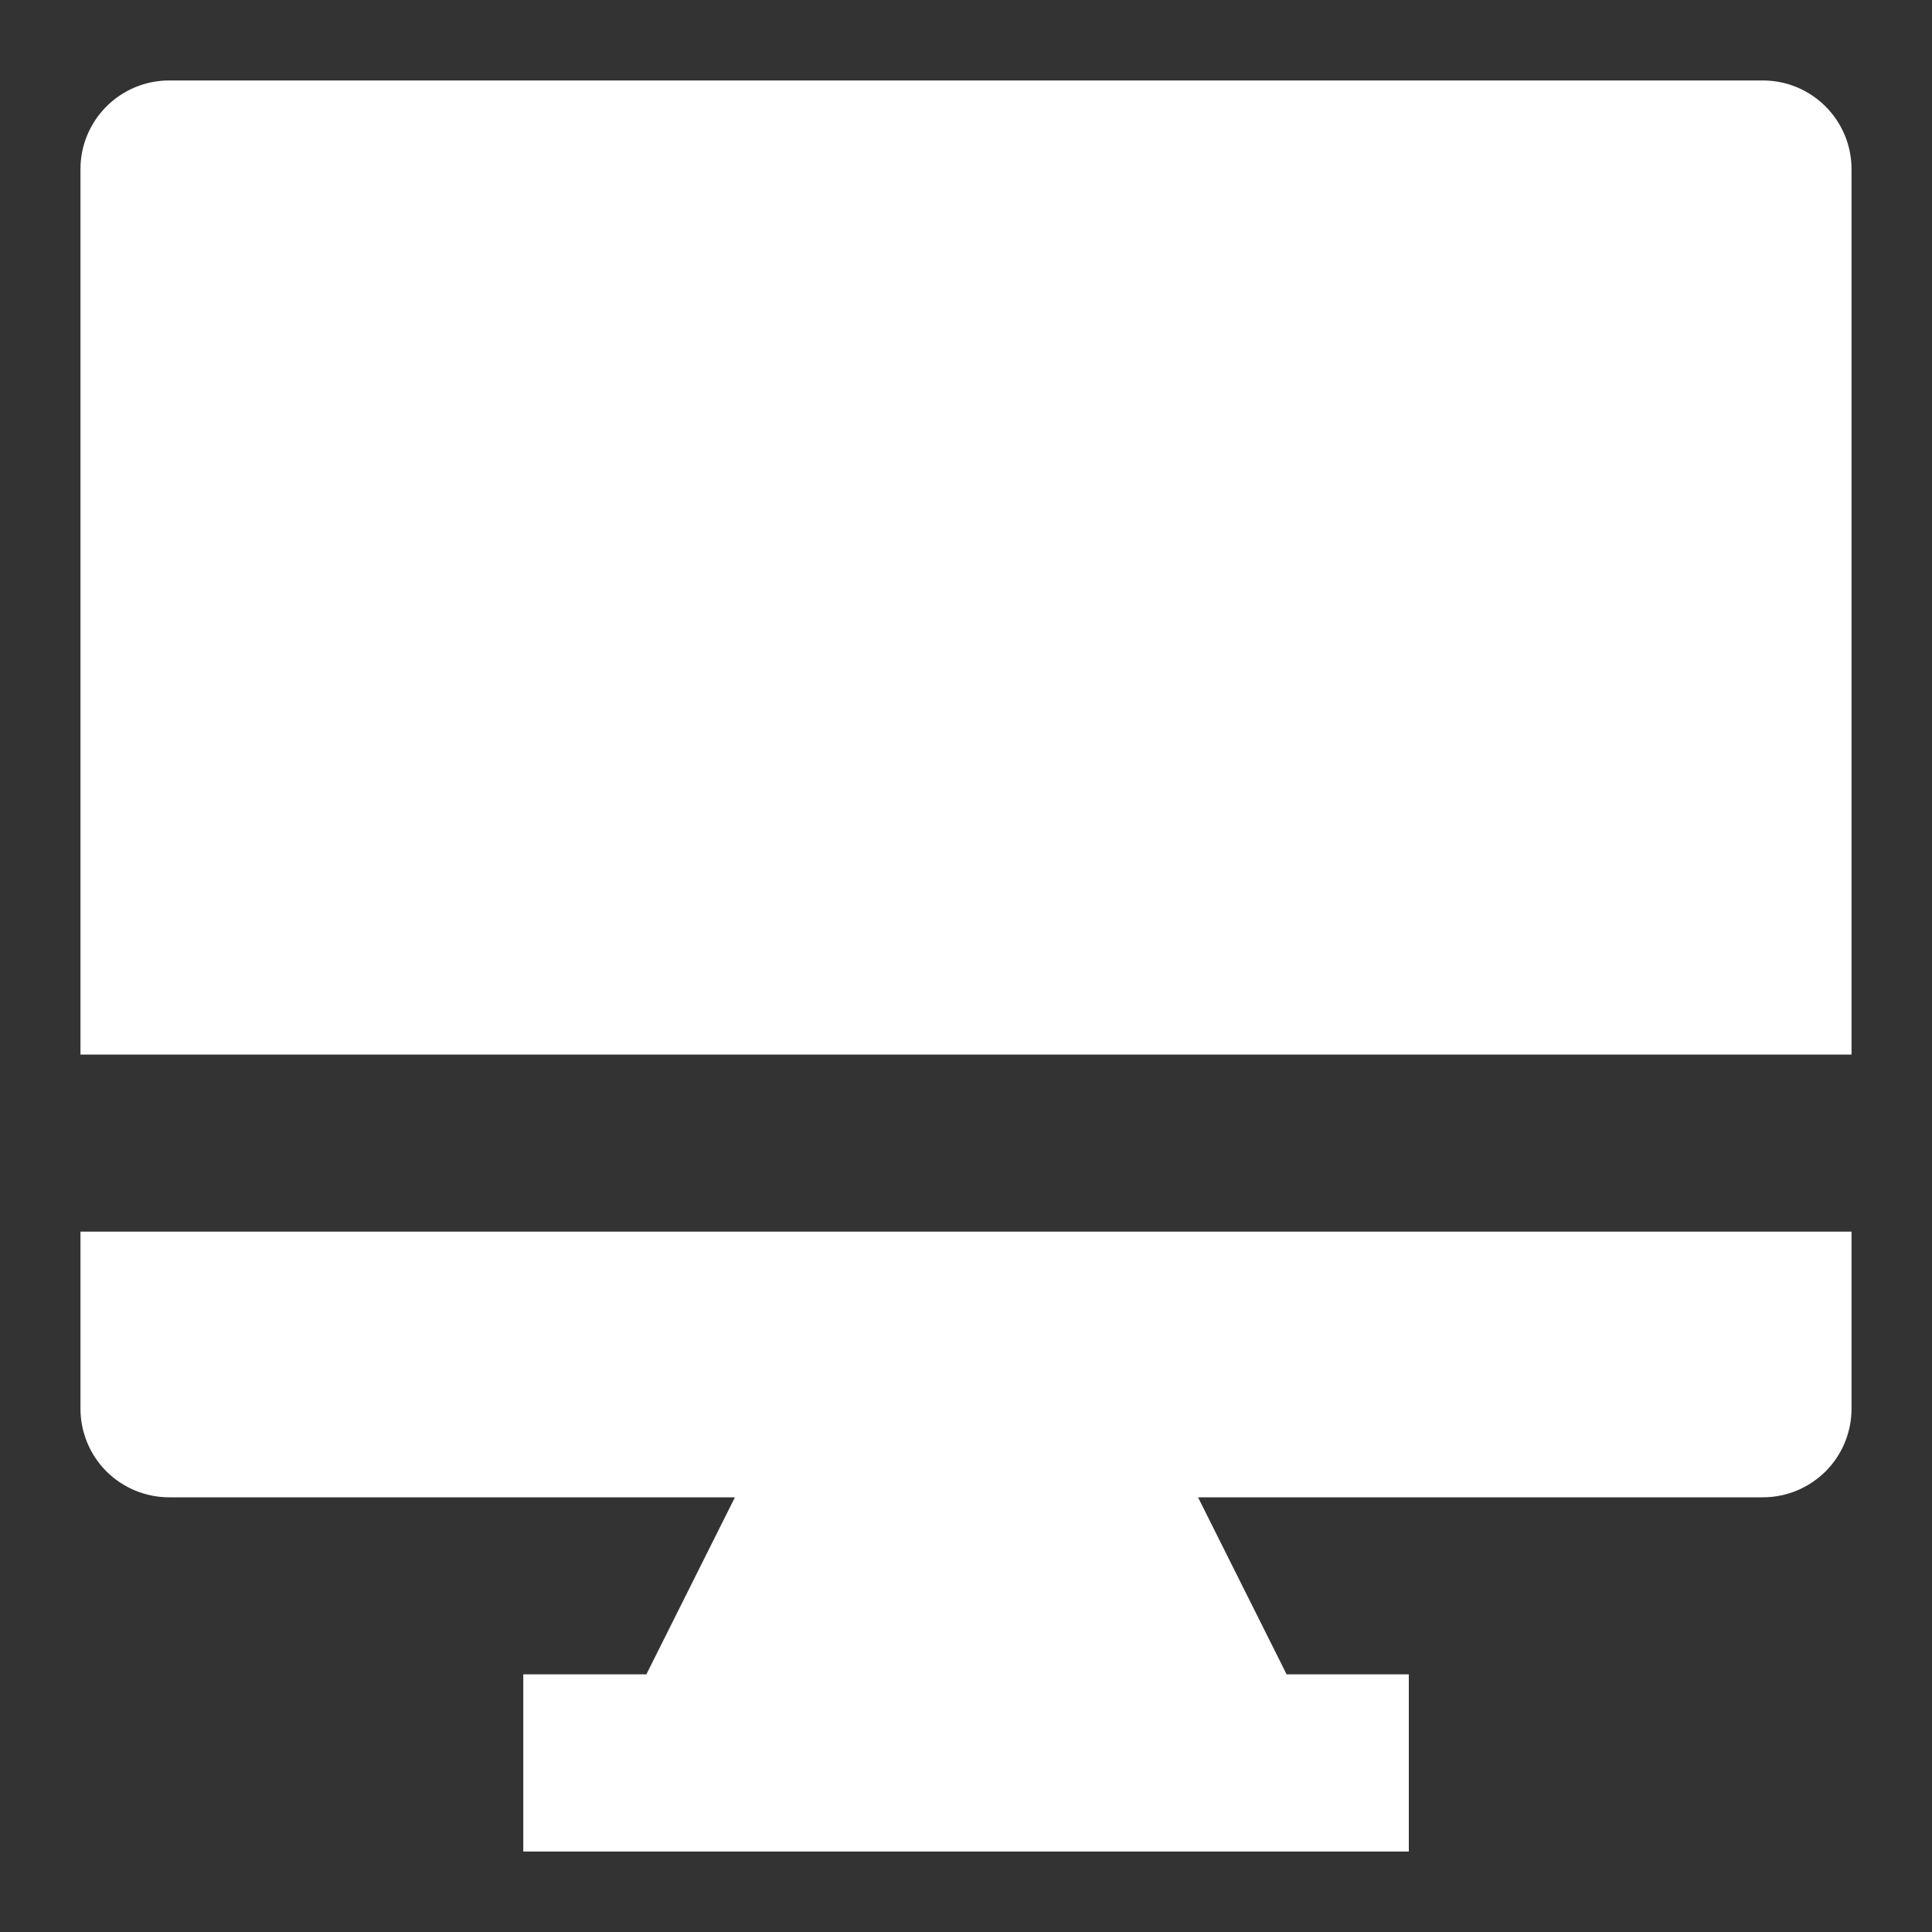 <svg width="20" height="20" viewBox="0 0 20 20" fill="none" xmlns="http://www.w3.org/2000/svg">
<rect x="0" y="0" width="20" height="20" fill="#333333" stroke="none"/>
<path d="M18.25 0.833H1.75C1.507 0.833 1.274 0.93 1.102 1.102C0.93 1.274 0.833 1.507 0.833 1.75V10.917H19.167V1.75C19.167 1.507 19.07 1.274 18.898 1.102C18.726 0.93 18.493 0.833 18.25 0.833Z" fill="white"/>
<path d="M0.833 14.583C0.833 14.826 0.93 15.06 1.102 15.232C1.274 15.403 1.507 15.5 1.75 15.5H7.608L6.691 17.333H5.417V19.167H14.584V17.333H13.319L12.402 15.5H18.25C18.493 15.5 18.726 15.403 18.898 15.232C19.07 15.06 19.167 14.826 19.167 14.583V12.75H0.833V14.583Z" fill="white"/>
</svg>
